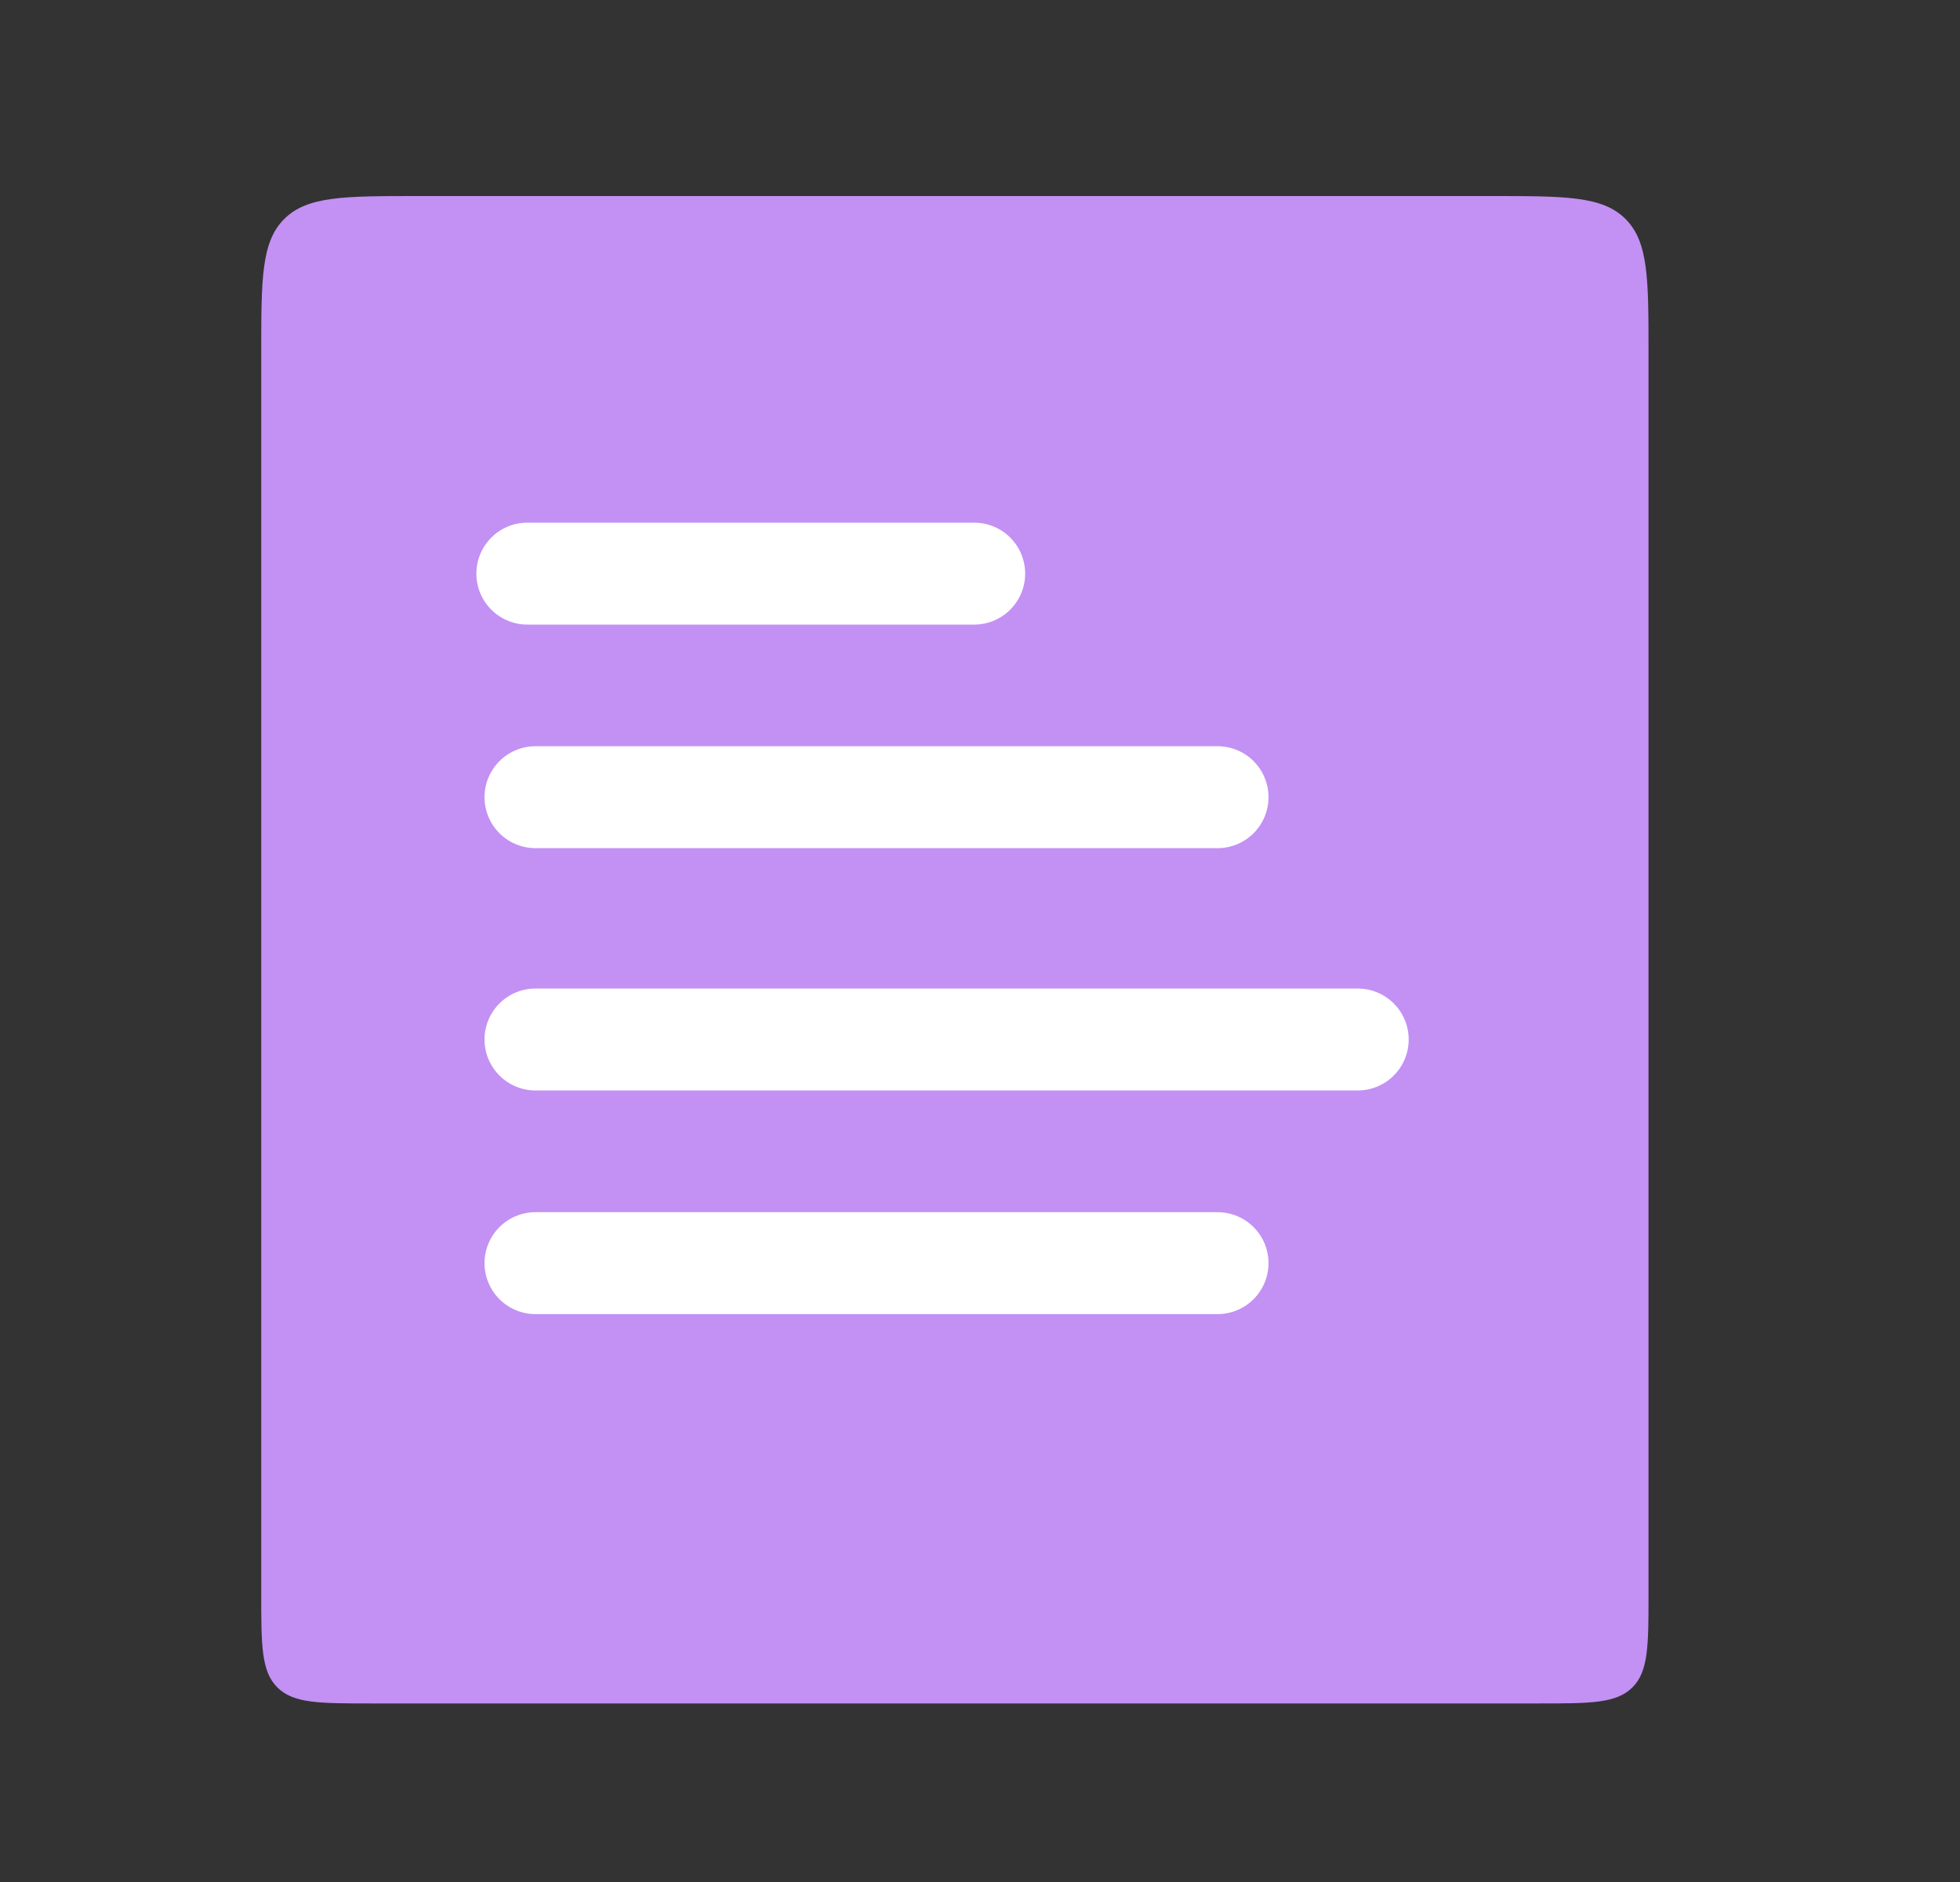 <svg width="25" height="24" viewBox="0 0 25 24" fill="none" xmlns="http://www.w3.org/2000/svg">
<rect x="0" y="0" width="25" height="24" fill="#333333" stroke="none"/>
<path d="M3.332 4.5C3.332 3.557 3.332 3.086 3.625 2.793C3.918 2.5 4.389 2.5 5.332 2.5H19.027C19.97 2.5 20.442 2.5 20.734 2.793C21.027 3.086 21.027 3.557 21.027 4.5V20.323C21.027 20.983 21.027 21.313 20.822 21.518C20.617 21.723 20.287 21.723 19.627 21.723H18.078H15.129H12.18H9.23H6.65H4.732C4.072 21.723 3.742 21.723 3.537 21.518C3.332 21.313 3.332 20.983 3.332 20.323V4.5Z" fill="#C390F4"/>
<line x1="6.83" y1="13.256" x2="17.318" y2="13.256" stroke="white" stroke-width="1.3" stroke-linecap="round" stroke-linejoin="round"/>
<line x1="6.83" y1="16.108" x2="15.53" y2="16.108" stroke="white" stroke-width="1.3" stroke-linecap="round" stroke-linejoin="round"/>
<line x1="6.83" y1="10.166" x2="15.53" y2="10.166" stroke="white" stroke-width="1.3" stroke-linecap="round" stroke-linejoin="round"/>
<line x1="6.726" y1="7.315" x2="12.426" y2="7.315" stroke="white" stroke-width="1.3" stroke-linecap="round" stroke-linejoin="round"/>
</svg>

